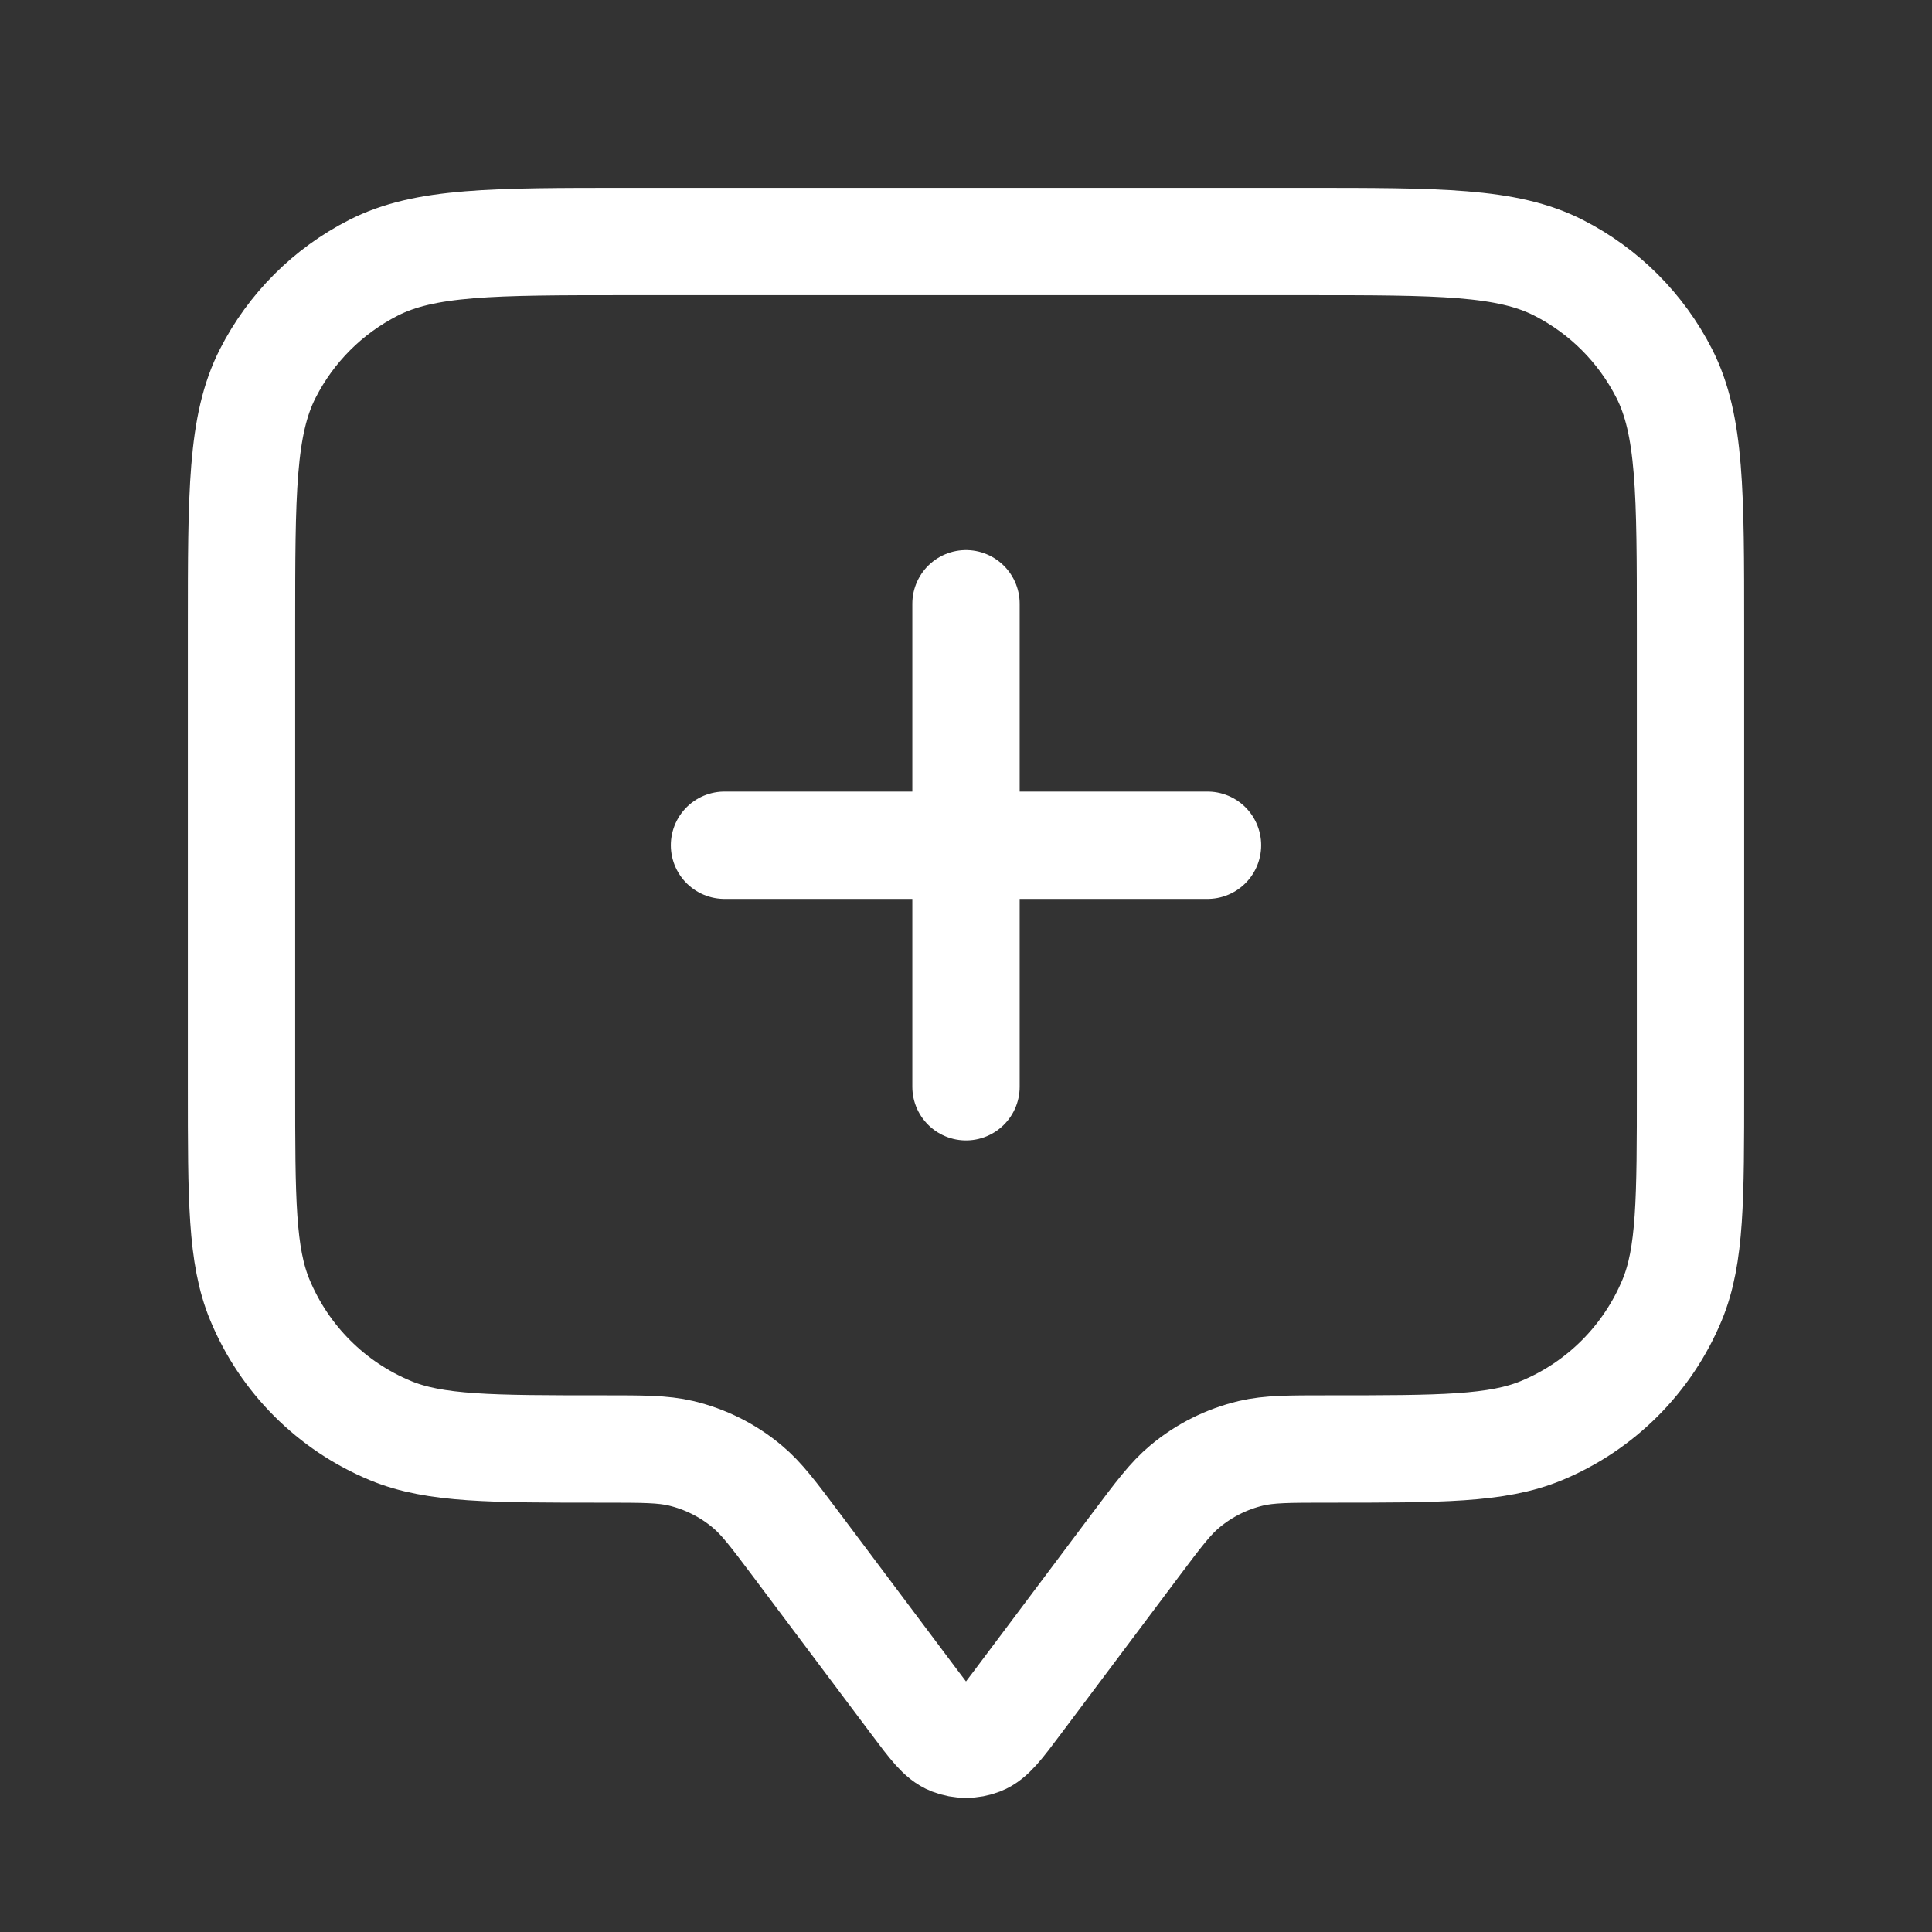 <svg width="18" height="18" viewBox="0 0 18 18" fill="none" xmlns="http://www.w3.org/2000/svg">
<rect x="0" y="0" width="18" height="18" fill="#333333" stroke="none"/>
<path d="M9 10.125V5.625M6.75 7.875H11.25M7.425 14.4L8.52 15.86C8.683 16.077 8.764 16.186 8.864 16.225C8.951 16.259 9.049 16.259 9.136 16.225C9.236 16.186 9.317 16.077 9.48 15.86L10.575 14.4C10.795 14.107 10.905 13.96 11.039 13.849C11.218 13.699 11.429 13.594 11.655 13.54C11.825 13.5 12.009 13.5 12.375 13.5C13.423 13.5 13.948 13.5 14.361 13.329C14.912 13.101 15.35 12.663 15.579 12.111C15.75 11.698 15.75 11.174 15.75 10.125V5.85C15.75 4.59 15.75 3.96 15.505 3.479C15.289 3.055 14.945 2.711 14.521 2.495C14.04 2.25 13.41 2.25 12.15 2.25H5.85C4.59 2.25 3.96 2.25 3.479 2.495C3.055 2.711 2.711 3.055 2.495 3.479C2.25 3.96 2.25 4.59 2.25 5.85V10.125C2.25 11.174 2.25 11.698 2.421 12.111C2.65 12.663 3.088 13.101 3.639 13.329C4.052 13.5 4.577 13.5 5.625 13.5C5.991 13.5 6.175 13.5 6.345 13.54C6.571 13.594 6.782 13.699 6.961 13.849C7.095 13.96 7.205 14.107 7.425 14.4Z" stroke="white" stroke-linecap="round" stroke-linejoin="round"/>
</svg>
